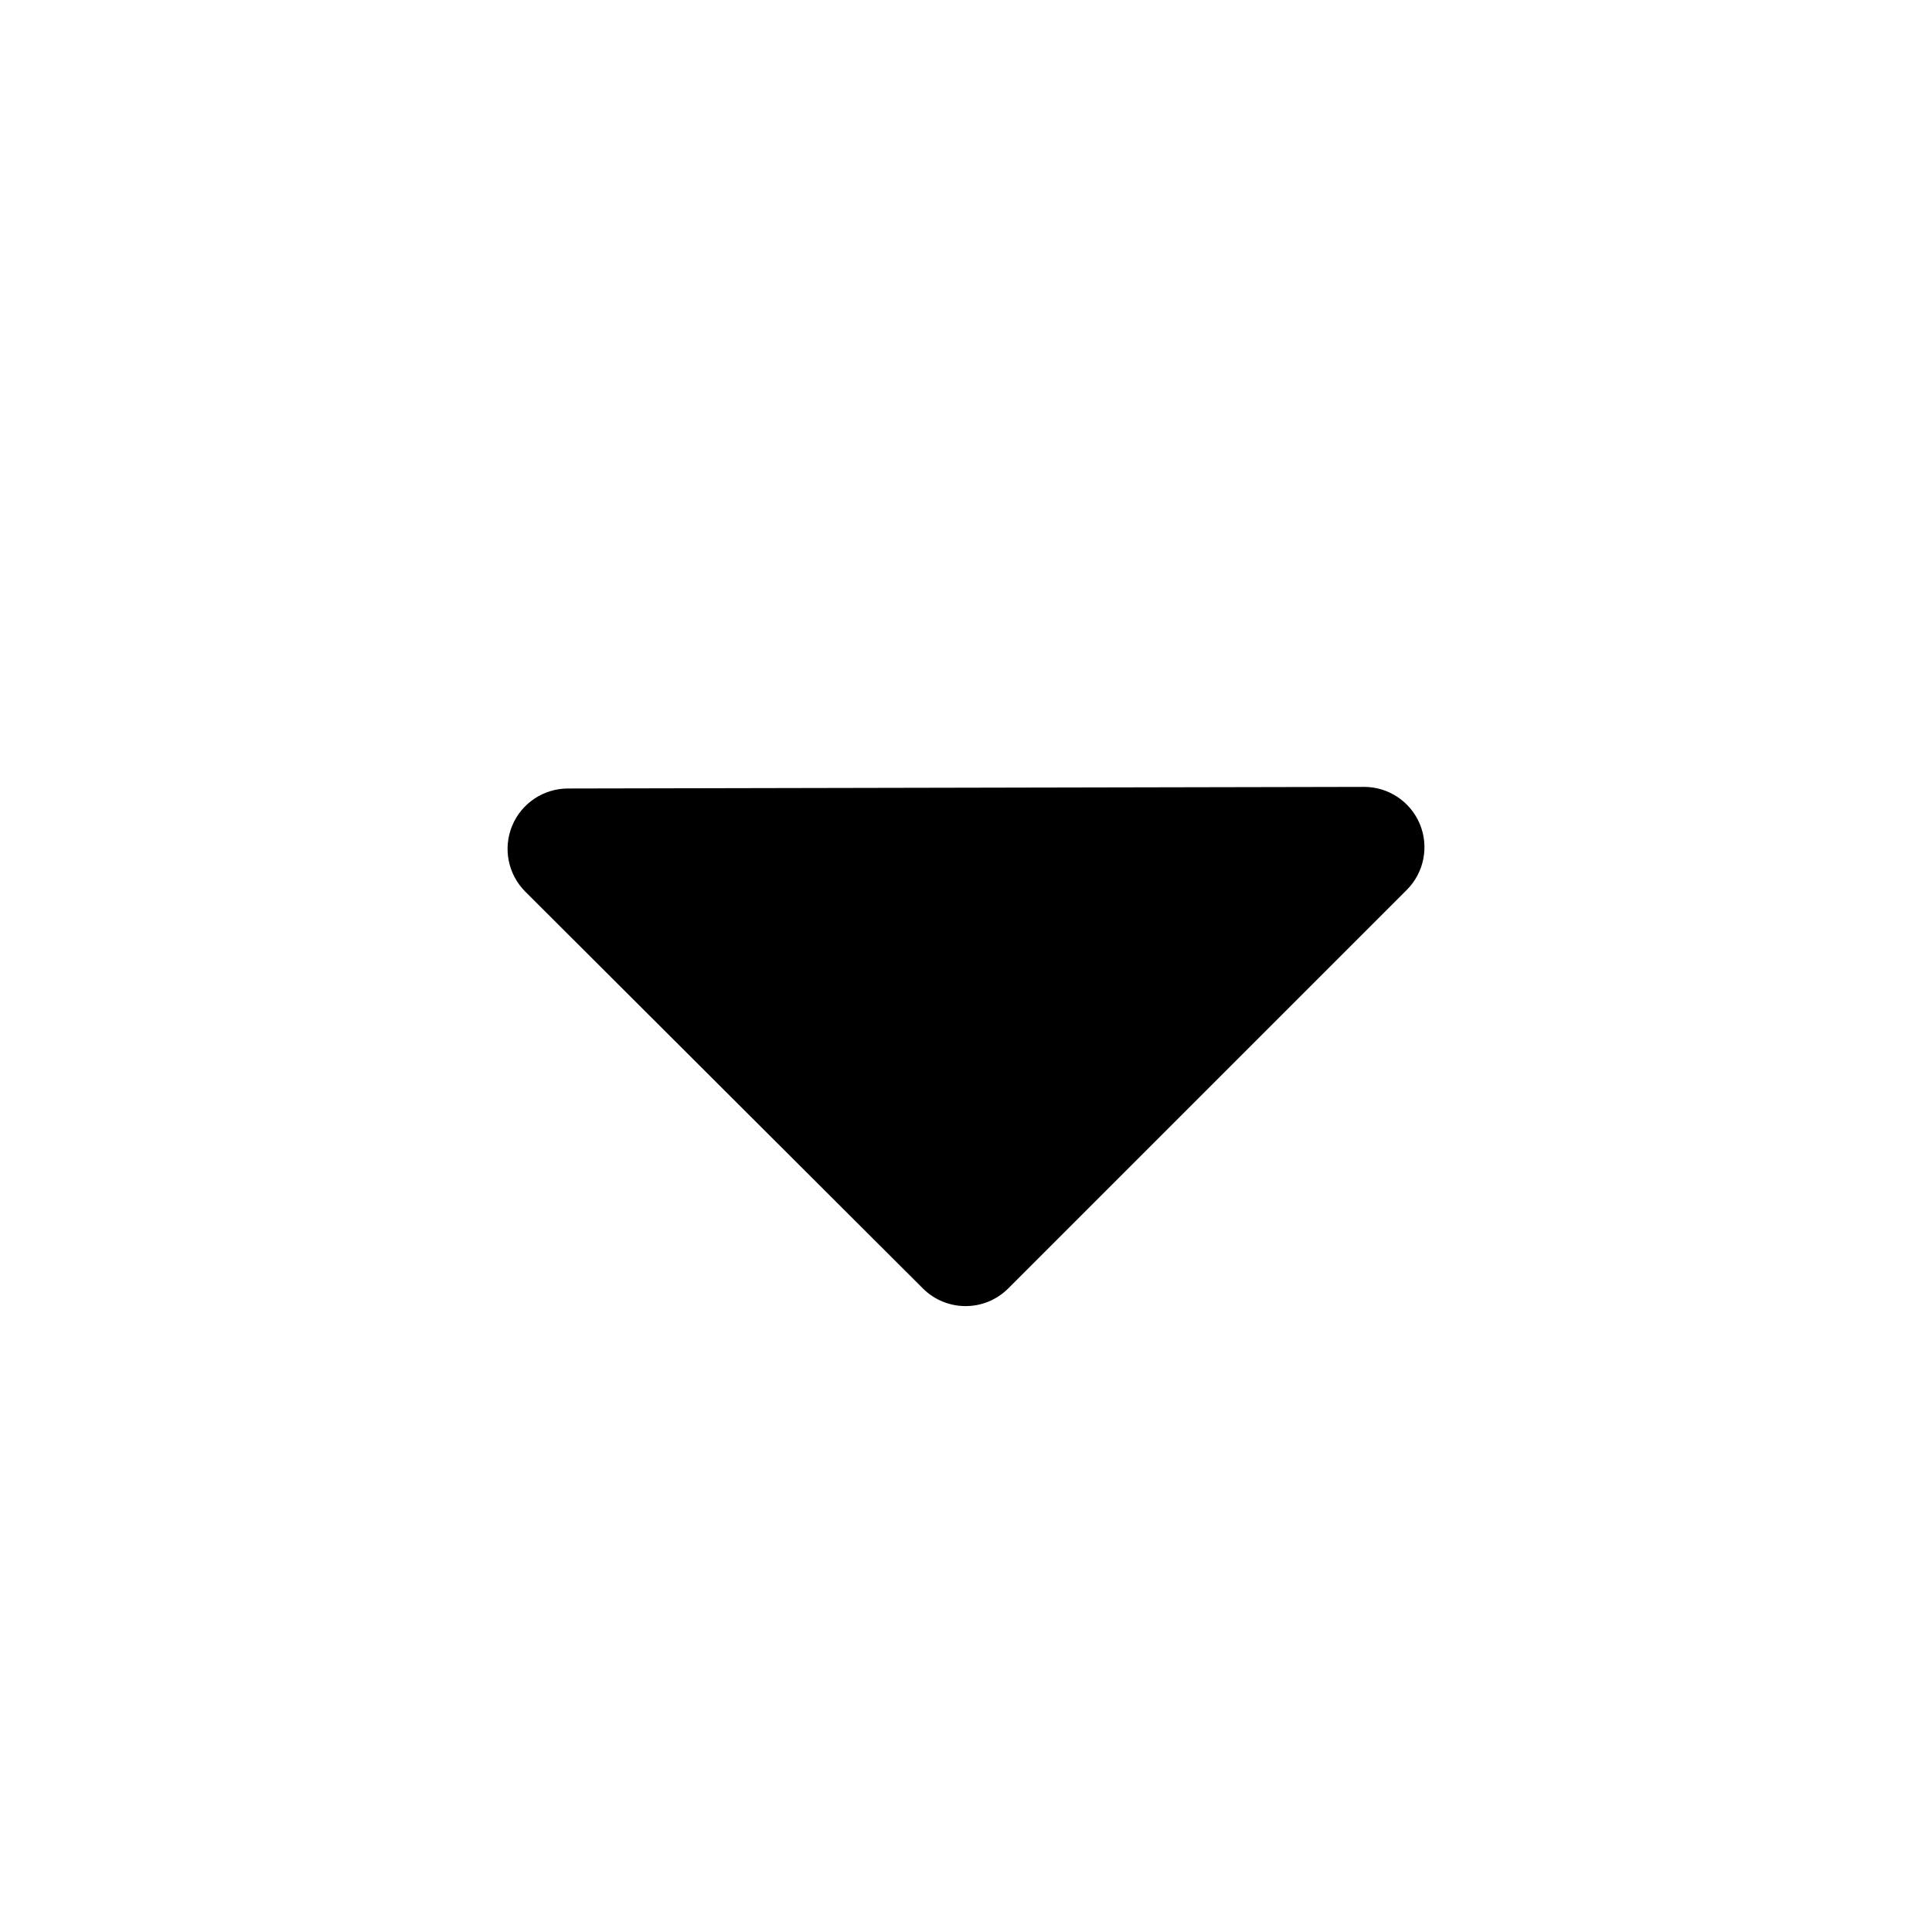 <svg width="24" height="24" viewBox="0 0 24 24"  xmlns="http://www.w3.org/2000/svg">
<path d="M17.475 11.055C17.69 10.841 17.754 10.518 17.638 10.237C17.521 9.957 17.247 9.774 16.944 9.775L7.053 9.795C6.75 9.796 6.477 9.979 6.362 10.259C6.246 10.539 6.311 10.862 6.525 11.076L11.465 16.006C11.758 16.298 12.233 16.298 12.525 16.005L17.475 11.055Z" />
</svg>
